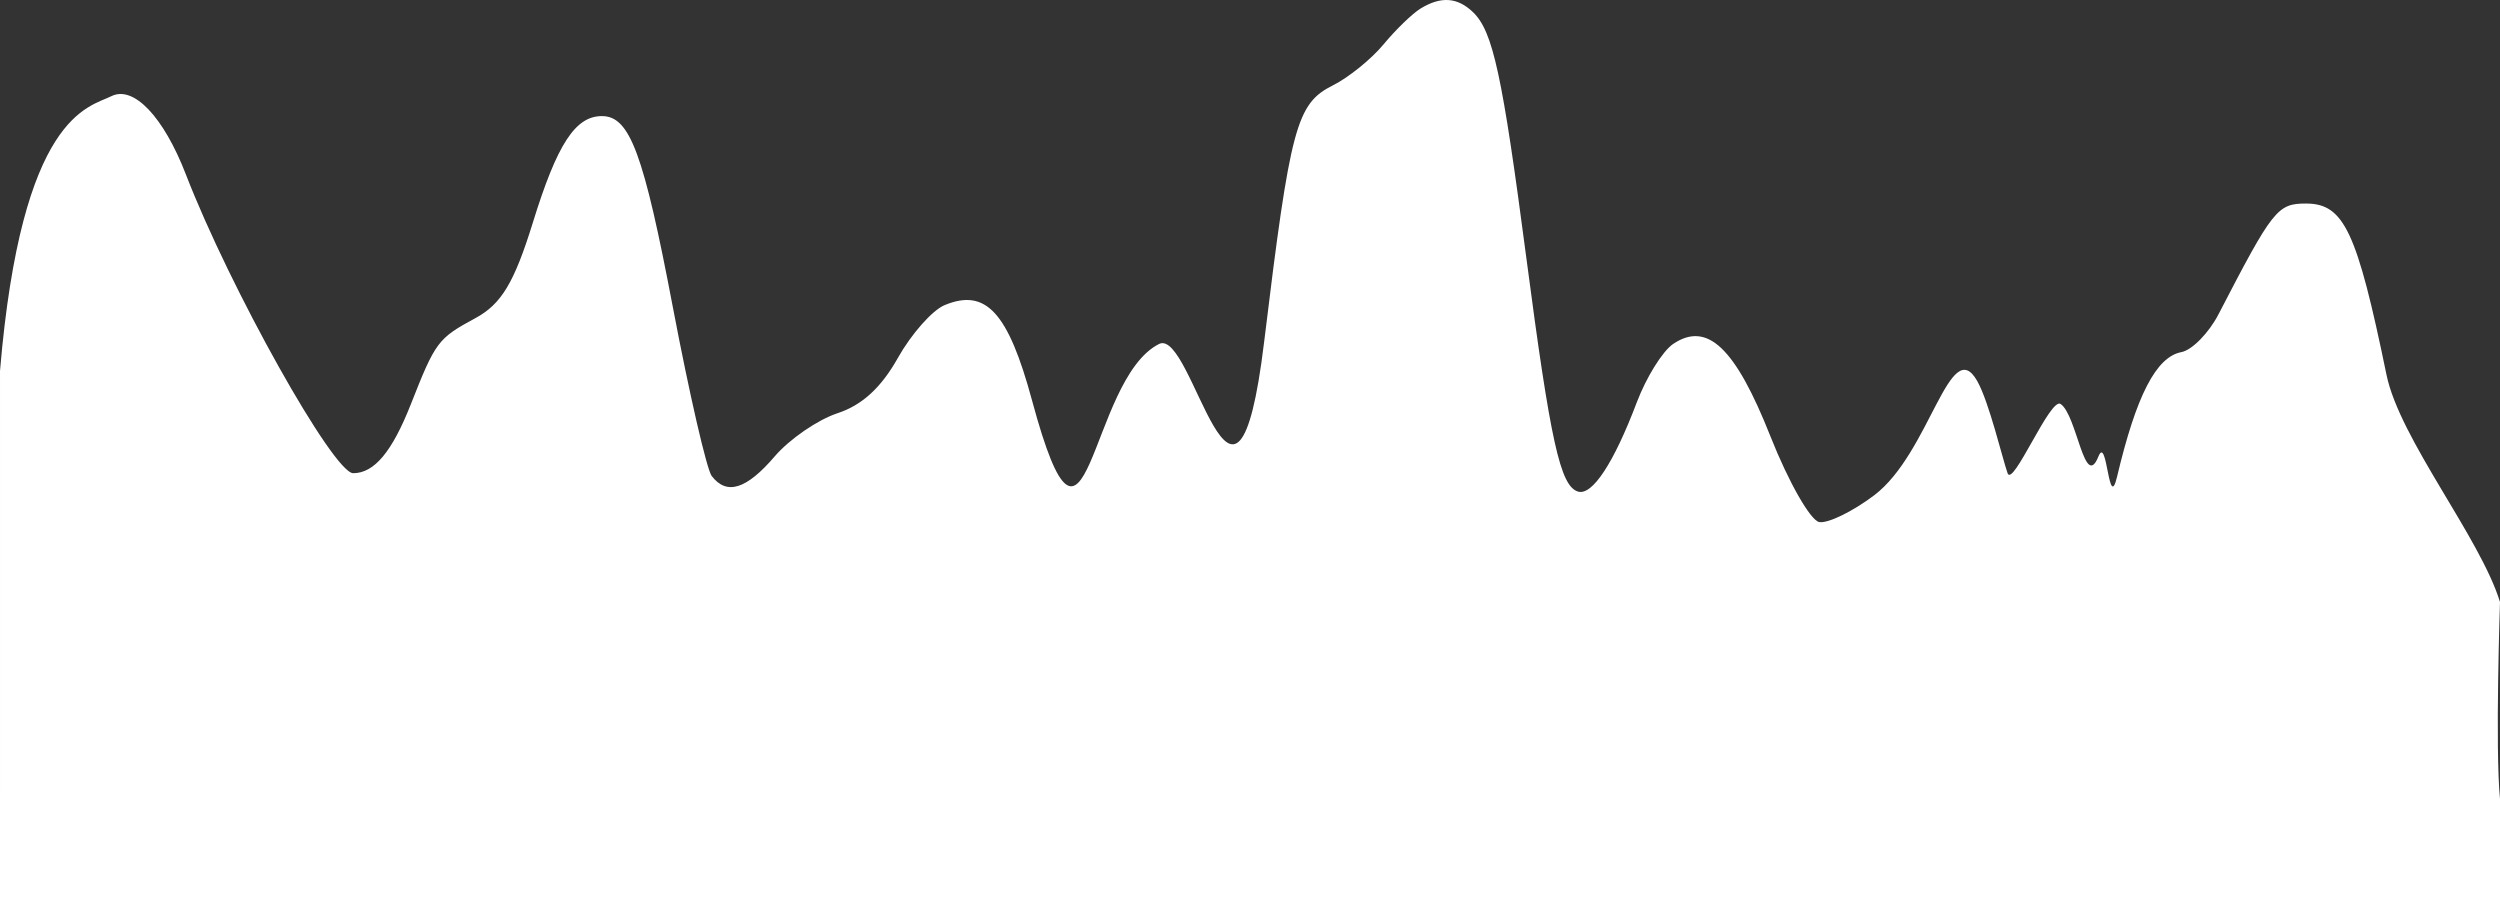 <svg width="670" height="244" viewBox="0 0 670 244" fill="none" xmlns="http://www.w3.org/2000/svg">
<rect x="0" y="0" width="670" height="244" fill="#333333" stroke="none"/>
<path fill-rule="evenodd" clip-rule="evenodd" d="M380.684 2.306C378.497 3.65 374.041 7.966 370.783 11.9C367.526 15.835 361.425 20.771 357.227 22.87C347.443 27.763 345.81 33.856 338.784 91.66C331.051 155.272 319.69 87.656 310.637 92.183C291.542 101.732 291.576 162.75 276.605 107.384C270.2 83.691 264.228 77.178 253.147 81.777C249.867 83.138 244.235 89.504 240.633 95.919C236.165 103.884 231.033 108.589 224.46 110.741C219.168 112.476 211.591 117.681 207.626 122.307C200.034 131.165 194.761 132.807 190.738 127.569C189.41 125.835 184.739 105.56 180.361 82.515C172.483 41.034 168.804 31.114 161.312 31.114C154.184 31.114 149.31 38.62 142.823 59.59C137.816 75.769 134.367 81.508 127.372 85.283C117.373 90.677 116.705 91.57 110.136 108.261C105.094 121.073 100.301 126.815 94.657 126.815C89.354 126.815 61.635 77.32 49.812 46.739C43.825 31.253 35.775 22.81 29.834 25.782C23.781 28.809 5.786 30.544 0.001 99.407V212.37L0 244H335.472H670V214.119C668.664 200.424 670 161.342 670 161.342C664.743 144.155 643.121 117.636 639.582 100.449C631.662 61.961 628.178 54.551 618.003 54.551C610.344 54.551 609.126 56.098 594.569 84.211C591.964 89.244 587.484 93.814 584.613 94.365C577.849 95.662 572.529 105.974 567.366 127.792C565.077 137.459 564.741 116.448 562.394 122.307C558.637 131.68 556.66 111.28 552.243 108.261C549.481 106.372 539.429 130.786 538.031 126.815C536.636 122.843 533.089 107.78 529.909 102.14C522.598 89.169 517.224 121.446 502.281 132.737C496.551 137.069 489.935 140.299 487.58 139.918C485.225 139.538 479.335 129.208 474.488 116.966C465.067 93.162 457.549 86.021 448.402 92.183C445.586 94.082 441.203 101.113 438.669 107.808C432.474 124.157 426.702 132.917 422.897 131.741C418.148 130.272 415.523 118.391 409.071 69.199C402.607 19.933 400.111 8.421 394.784 3.283C390.601 -0.75 386.164 -1.057 380.684 2.306Z" fill="white"/>
</svg>
